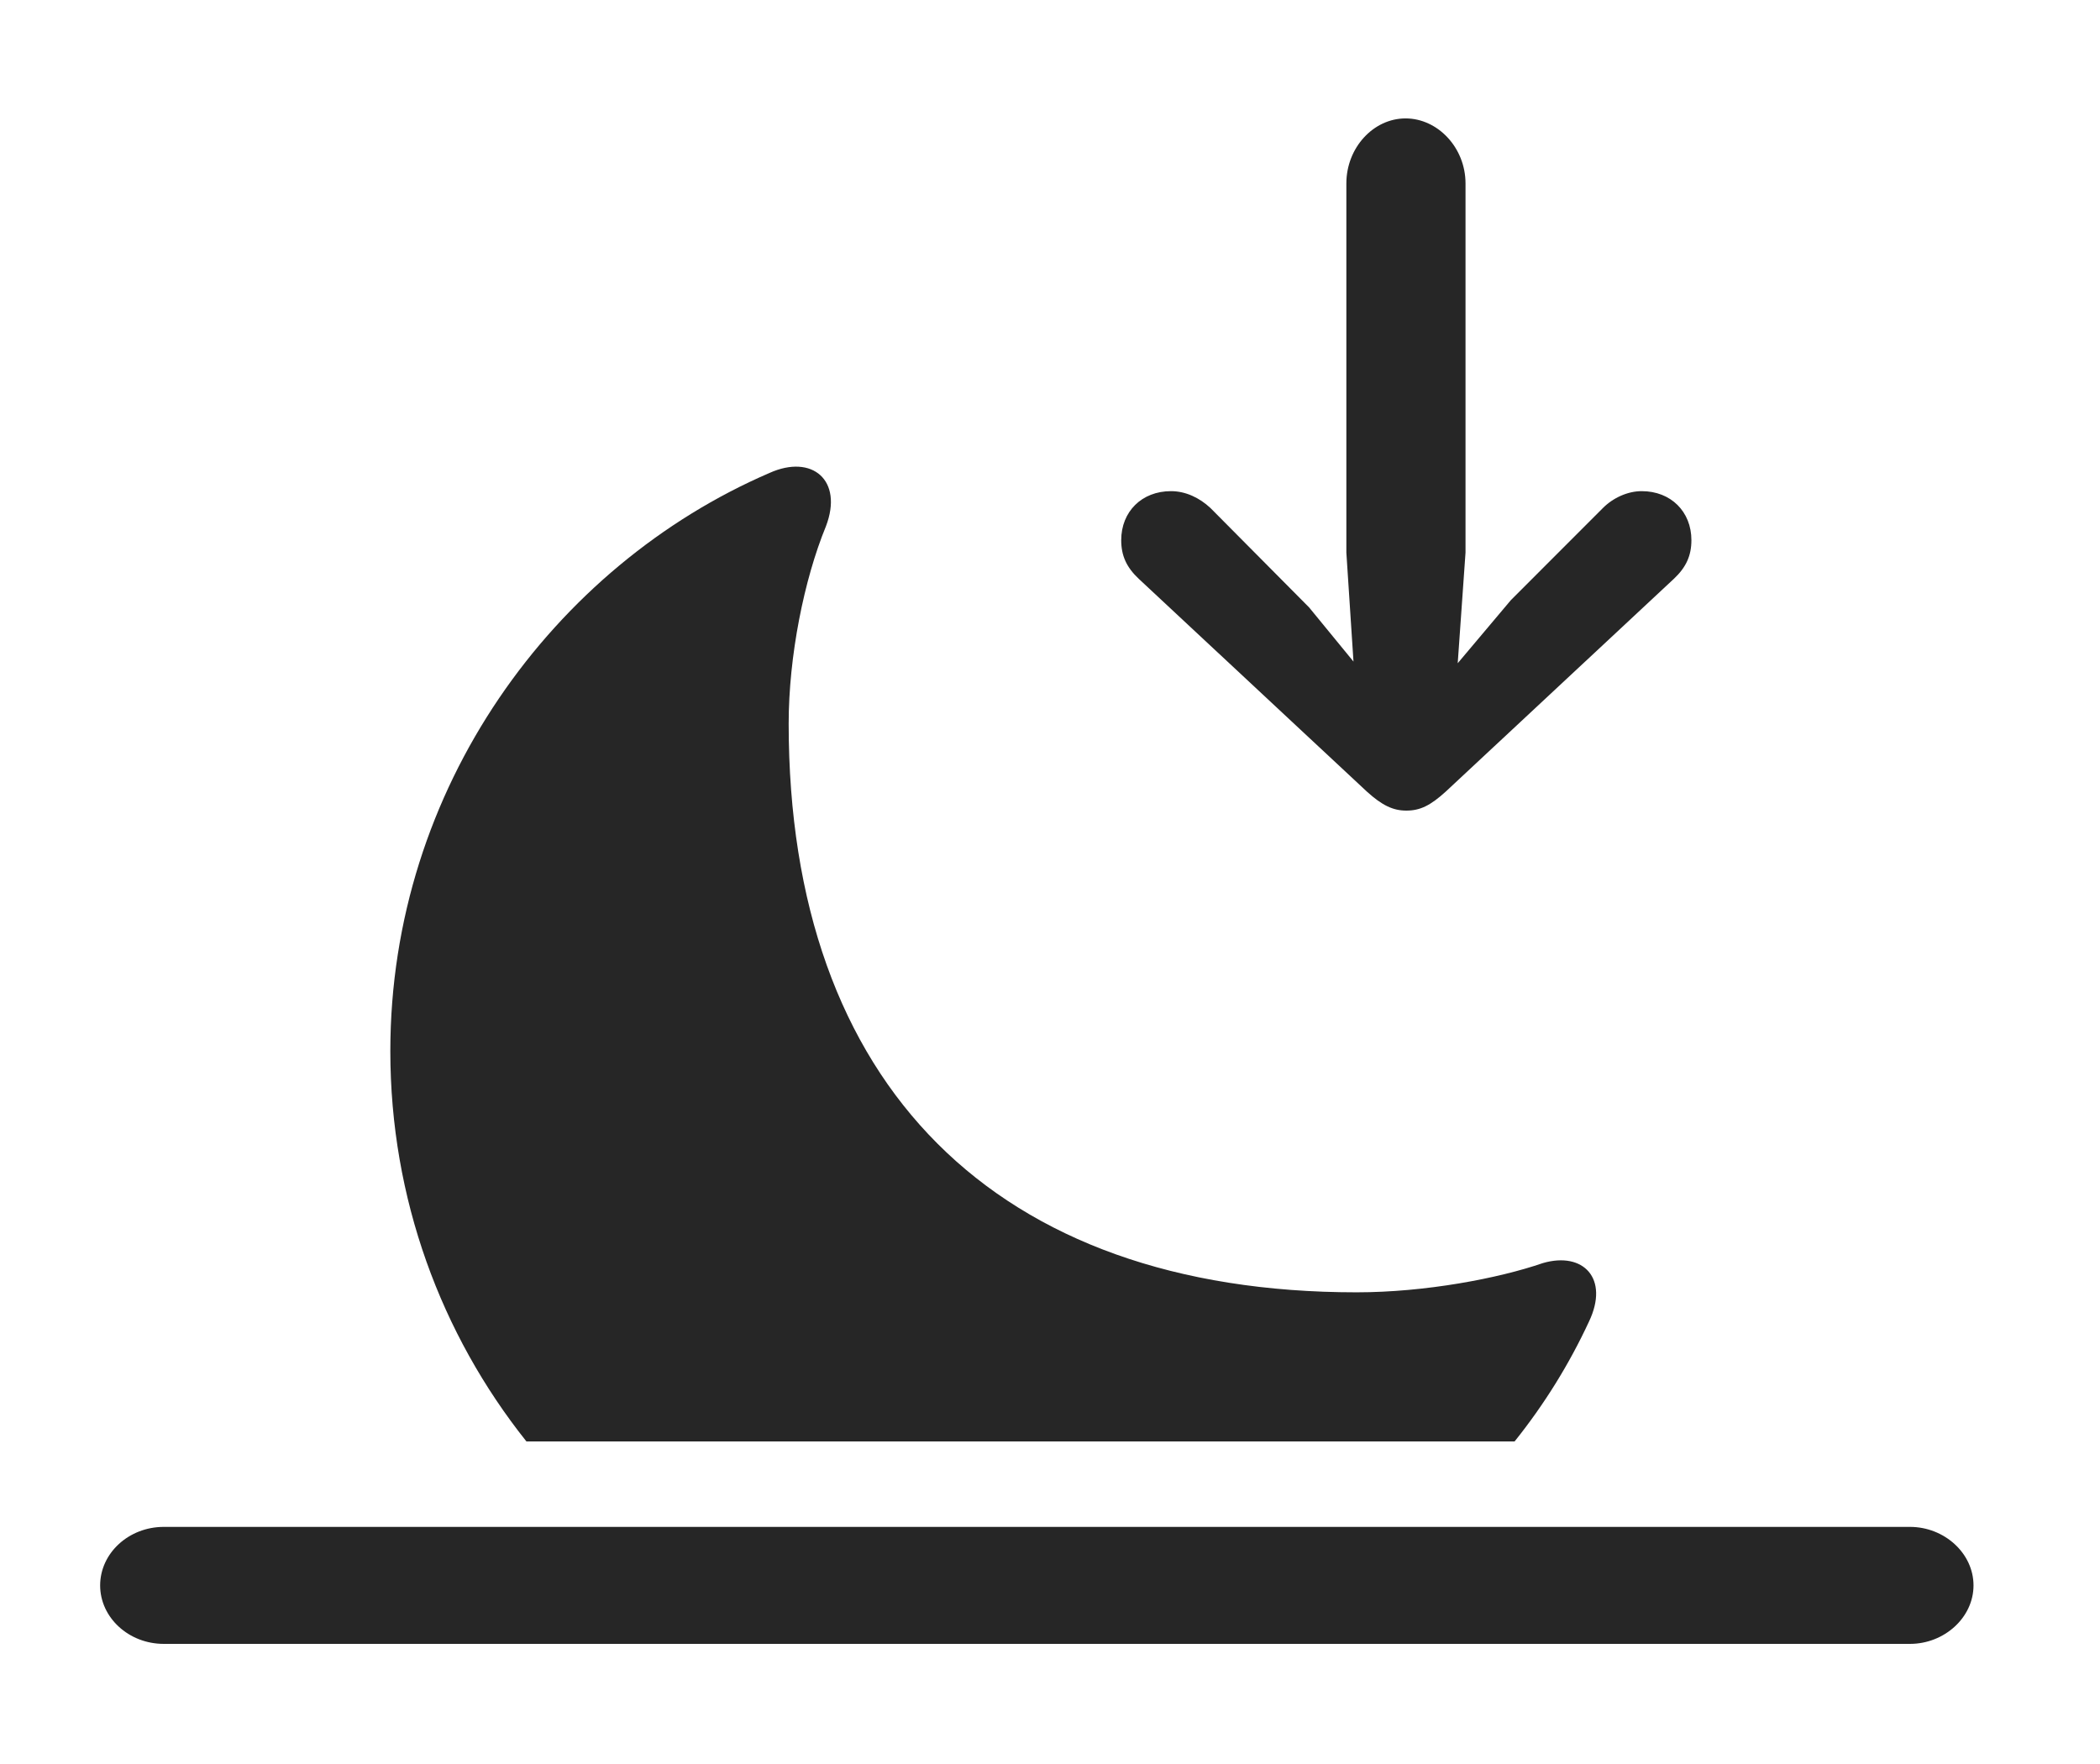 <?xml version="1.0" encoding="UTF-8"?>
<!--Generator: Apple Native CoreSVG 341-->
<!DOCTYPE svg
PUBLIC "-//W3C//DTD SVG 1.1//EN"
       "http://www.w3.org/Graphics/SVG/1.1/DTD/svg11.dtd">
<svg version="1.1" xmlns="http://www.w3.org/2000/svg" xmlns:xlink="http://www.w3.org/1999/xlink" viewBox="0 0 28.057 23.564">
 <g>
  <rect height="23.564" opacity="0" width="28.057" x="0" y="0"/>
  <path d="M11.035 7.031C10.742 7.744 10.537 8.77 10.537 9.668C10.537 14.502 13.31 17.266 18.125 17.266C19.043 17.266 20.02 17.08 20.615 16.875C21.152 16.719 21.504 17.08 21.23 17.656C20.968 18.221 20.635 18.76 20.236 19.258L7.033 19.258C5.893 17.827 5.215 16.014 5.215 14.043C5.215 10.527 7.402 7.559 10.283 6.318C10.85 6.064 11.27 6.416 11.035 7.031Z" fill="black" fill-opacity="0.85"/>
  <path d="M2.188 21.963L25.518 21.963C25.977 21.963 26.367 21.611 26.367 21.182C26.367 20.752 25.977 20.4 25.518 20.4L2.188 20.4C1.719 20.4 1.338 20.752 1.338 21.182C1.338 21.611 1.719 21.963 2.188 21.963Z" fill="black" fill-opacity="0.85"/>
  <path d="M18.779 9.688L17.49 8.115L16.172 6.787C16.025 6.65 15.84 6.562 15.645 6.562C15.254 6.562 14.98 6.836 14.98 7.217C14.98 7.422 15.049 7.578 15.215 7.734L18.262 10.576C18.467 10.762 18.613 10.83 18.789 10.83C18.975 10.83 19.111 10.762 19.316 10.576L22.363 7.734C22.529 7.578 22.598 7.422 22.598 7.217C22.598 6.836 22.324 6.562 21.934 6.562C21.748 6.562 21.553 6.65 21.416 6.787L20.186 8.018ZM19.443 9.326L19.58 7.383L19.58 2.451C19.58 1.973 19.209 1.582 18.779 1.582C18.35 1.582 17.988 1.973 17.988 2.451L17.988 7.383L18.115 9.326C18.145 9.688 18.418 9.98 18.779 9.98C19.15 9.98 19.414 9.688 19.443 9.326Z" fill="black" fill-opacity="0.85"/>
 </g>
</svg>
